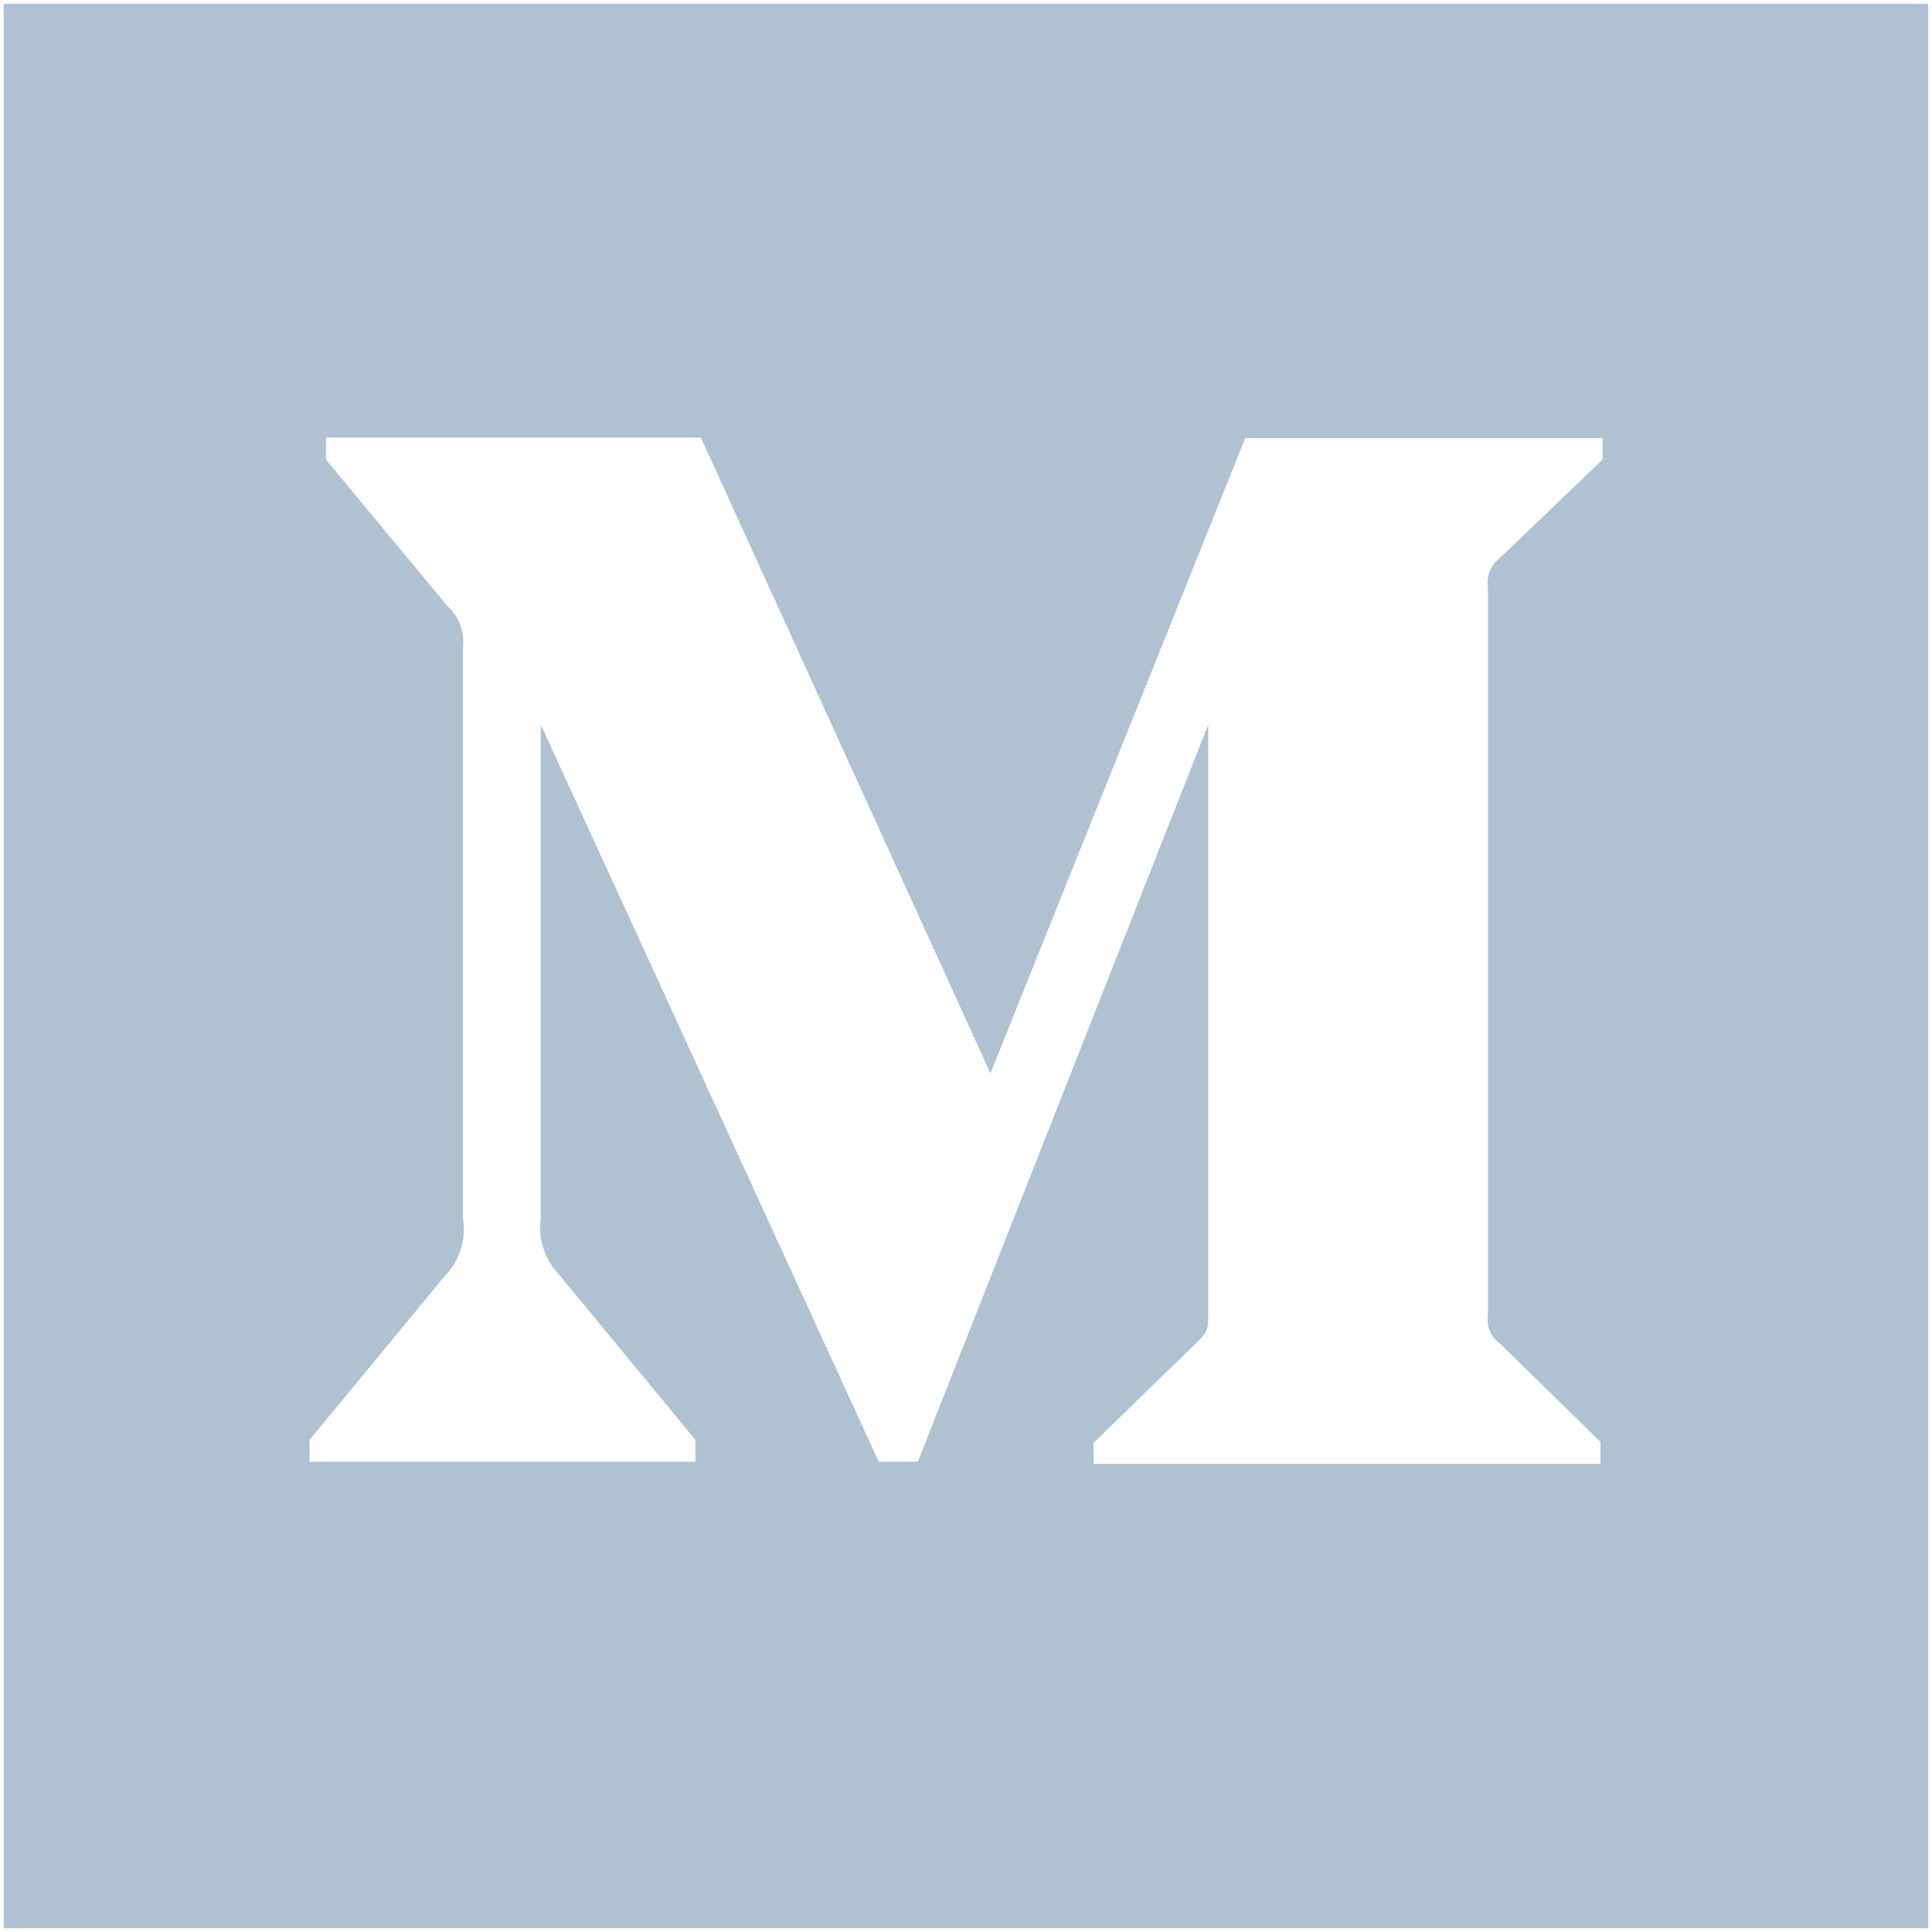 <?xml version="1.0" encoding="utf-8"?>
<!-- Generator: Adobe Illustrator 24.0.1, SVG Export Plug-In . SVG Version: 6.00 Build 0)  -->
<svg version="1.1" id="Layer_1" xmlns="http://www.w3.org/2000/svg" xmlns:xlink="http://www.w3.org/1999/xlink" x="0px" y="0px"
	 viewBox="0 0 512 512" style="enable-background:new 0 0 512 512;" xml:space="preserve">
<style type="text/css">
	.st0{fill:#b0c1d1;}
</style>
<path class="st0" d="M1,1v510h510V1H1z M424.71,121.78l-27.32,26.18c-2.39,1.82-3.53,4.78-3.07,7.63v192.73
	c-0.46,2.96,0.68,5.92,3.07,7.63l26.75,26.18v5.81H289.81v-5.58l27.66-26.87c2.73-2.73,2.73-3.53,2.73-7.63V192.02l-76.96,195.35
	h-10.36L143.3,192.02v130.92c-0.8,5.46,1.14,11.04,5.01,15.03l35.97,43.6v5.81H82.05v-5.81l35.97-43.6
	c3.87-3.98,5.58-9.56,4.67-15.03V171.53c0.46-4.21-1.14-8.31-4.33-11.16l-31.99-38.59v-5.81h99.38l76.73,168.48L330,116.09h94.71
	V121.78z"/>
</svg>
